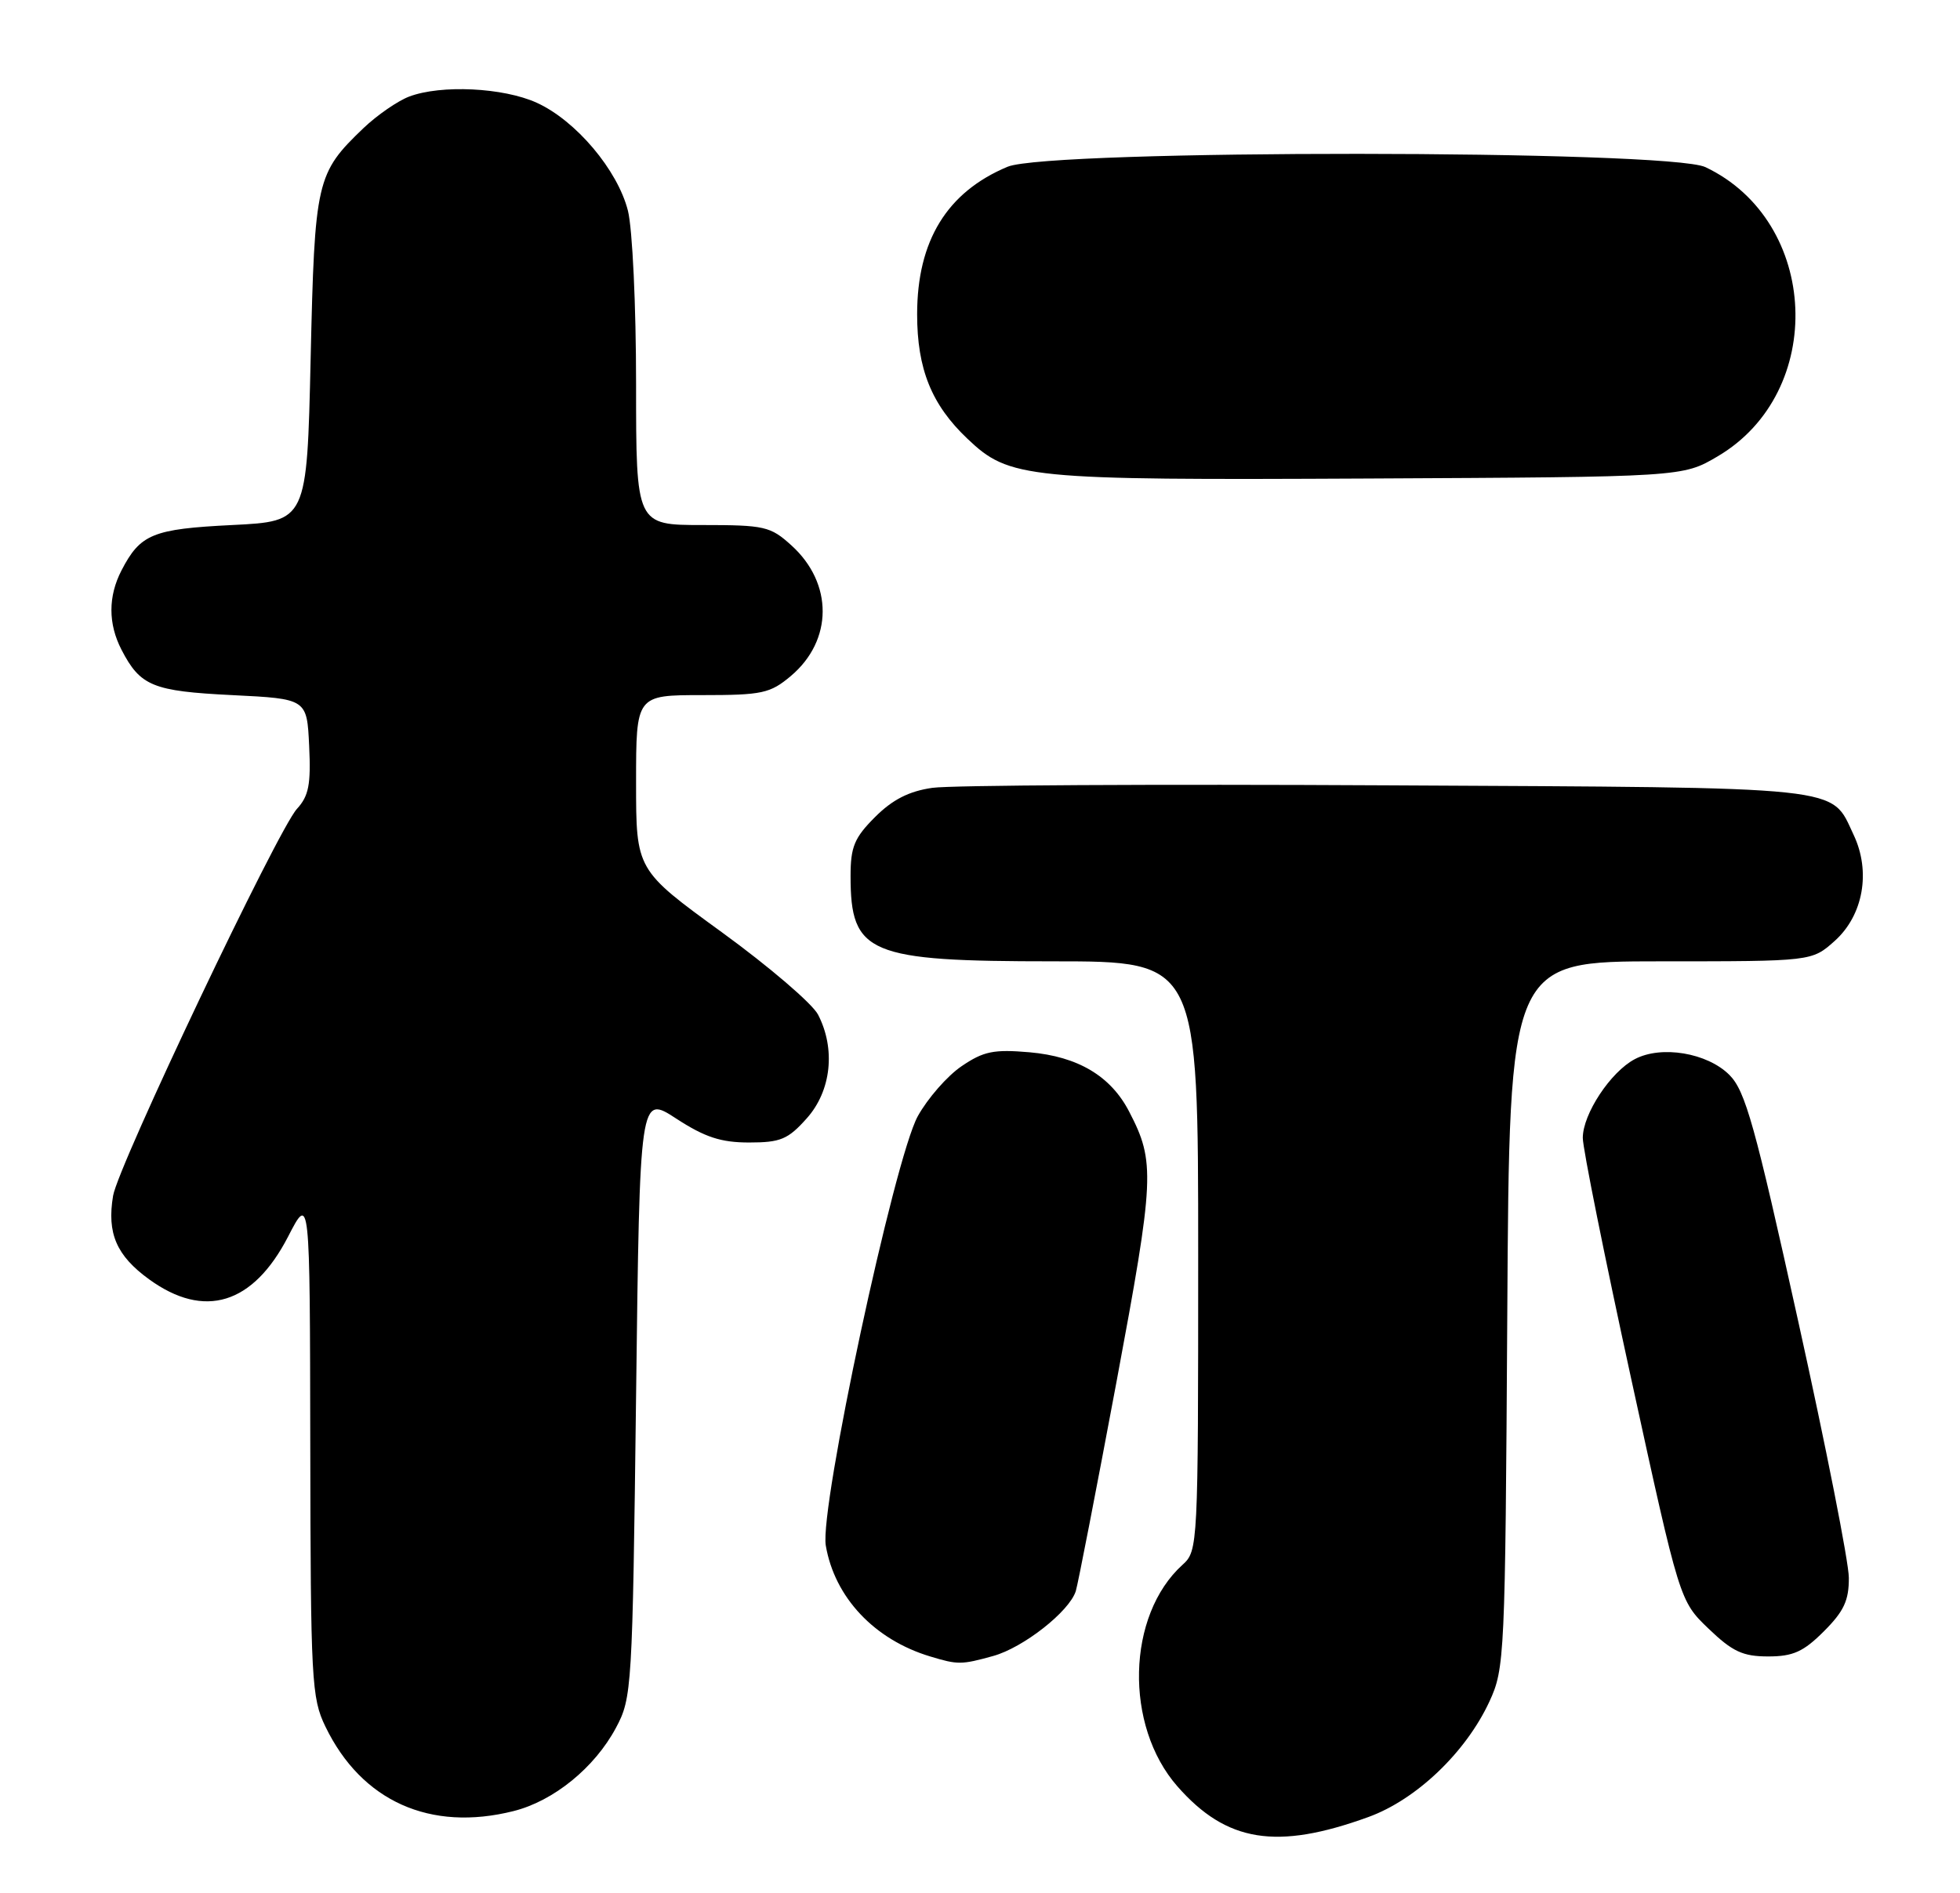 <?xml version="1.0" encoding="UTF-8" standalone="no"?>
<!DOCTYPE svg PUBLIC "-//W3C//DTD SVG 1.1//EN" "http://www.w3.org/Graphics/SVG/1.1/DTD/svg11.dtd" >
<svg xmlns="http://www.w3.org/2000/svg" xmlns:xlink="http://www.w3.org/1999/xlink" version="1.1" viewBox="0 0 265 256">
 <g >
 <path fill="currentColor"
d=" M 185.00 245.72 C 191.49 243.37 198.19 236.97 201.37 230.11 C 203.44 225.64 203.51 224.06 203.79 177.75 C 204.07 130.00 204.07 130.00 224.52 130.00 C 244.97 130.00 244.97 130.00 248.05 127.25 C 251.92 123.79 252.98 117.87 250.61 112.88 C 247.46 106.23 250.33 106.53 187.50 106.20 C 156.15 106.03 128.50 106.18 126.06 106.54 C 122.90 106.99 120.67 108.13 118.31 110.49 C 115.51 113.29 115.00 114.52 115.00 118.47 C 115.00 129.00 117.38 130.00 142.45 130.00 C 162.00 130.00 162.00 130.00 162.00 169.85 C 162.00 209.09 161.97 209.72 159.89 211.60 C 152.33 218.43 151.98 233.35 159.19 241.57 C 165.83 249.13 172.60 250.22 185.00 245.72 Z  M 69.44 244.91 C 74.86 243.55 80.40 239.04 83.28 233.65 C 85.44 229.61 85.51 228.45 86.00 188.78 C 86.50 148.05 86.50 148.05 91.45 151.28 C 95.31 153.79 97.48 154.50 101.28 154.50 C 105.53 154.50 106.54 154.08 109.08 151.23 C 112.39 147.53 113.01 141.85 110.60 137.20 C 109.83 135.72 103.98 130.71 97.60 126.07 C 86.00 117.64 86.00 117.64 86.00 105.82 C 86.00 94.00 86.00 94.00 94.92 94.00 C 103.06 94.00 104.12 93.77 106.92 91.42 C 112.63 86.61 112.67 78.88 107.00 73.75 C 104.17 71.18 103.38 71.00 94.98 71.00 C 86.00 71.00 86.00 71.00 86.00 51.94 C 86.00 41.36 85.51 30.94 84.90 28.50 C 83.51 22.99 77.85 16.29 72.56 13.89 C 68.04 11.84 59.63 11.43 55.32 13.06 C 53.77 13.65 51.00 15.56 49.16 17.31 C 42.76 23.44 42.55 24.35 42.00 48.50 C 41.50 70.50 41.50 70.50 31.40 71.00 C 20.65 71.53 18.97 72.22 16.43 77.13 C 14.61 80.65 14.61 84.35 16.43 87.87 C 18.97 92.78 20.65 93.47 31.40 94.00 C 41.50 94.50 41.50 94.50 41.80 100.88 C 42.05 106.09 41.74 107.65 40.15 109.38 C 37.56 112.20 15.97 157.62 15.29 161.70 C 14.44 166.78 15.74 169.80 20.17 173.01 C 27.64 178.42 34.21 176.40 38.95 167.23 C 41.90 161.50 41.90 161.50 41.95 195.43 C 42.00 227.25 42.12 229.63 44.00 233.49 C 48.88 243.58 58.17 247.75 69.44 244.91 Z  M 134.28 223.94 C 138.36 222.81 144.57 217.93 145.45 215.17 C 145.74 214.24 148.21 201.53 150.94 186.95 C 156.11 159.24 156.21 157.14 152.67 150.33 C 150.18 145.51 145.75 142.88 139.21 142.30 C 134.35 141.88 132.98 142.16 130.00 144.19 C 128.07 145.50 125.42 148.54 124.09 150.94 C 120.91 156.70 110.79 203.93 111.65 209.00 C 112.84 216.01 118.22 221.73 125.76 224.00 C 129.52 225.14 129.98 225.13 134.28 223.94 Z  M 246.60 220.60 C 249.31 217.89 249.99 216.42 249.97 213.35 C 249.96 211.23 246.88 195.63 243.13 178.69 C 237.27 152.14 235.98 147.52 233.82 145.36 C 230.83 142.37 224.61 141.33 221.03 143.23 C 217.76 144.95 214.00 150.65 214.00 153.88 C 214.00 155.30 216.95 169.97 220.55 186.48 C 227.10 216.50 227.10 216.50 231.01 220.25 C 234.24 223.35 235.64 224.00 239.06 224.00 C 242.43 224.00 243.83 223.37 246.60 220.60 Z  M 232.22 61.72 C 247.00 53.04 246.02 29.93 230.58 22.60 C 225.59 20.24 141.88 20.19 136.23 22.55 C 128.04 25.97 124.00 32.56 124.00 42.50 C 124.00 49.90 125.95 54.73 130.79 59.32 C 136.48 64.73 138.59 64.94 185.00 64.71 C 227.50 64.50 227.50 64.50 232.22 61.72 Z "/>
</g>
</svg>